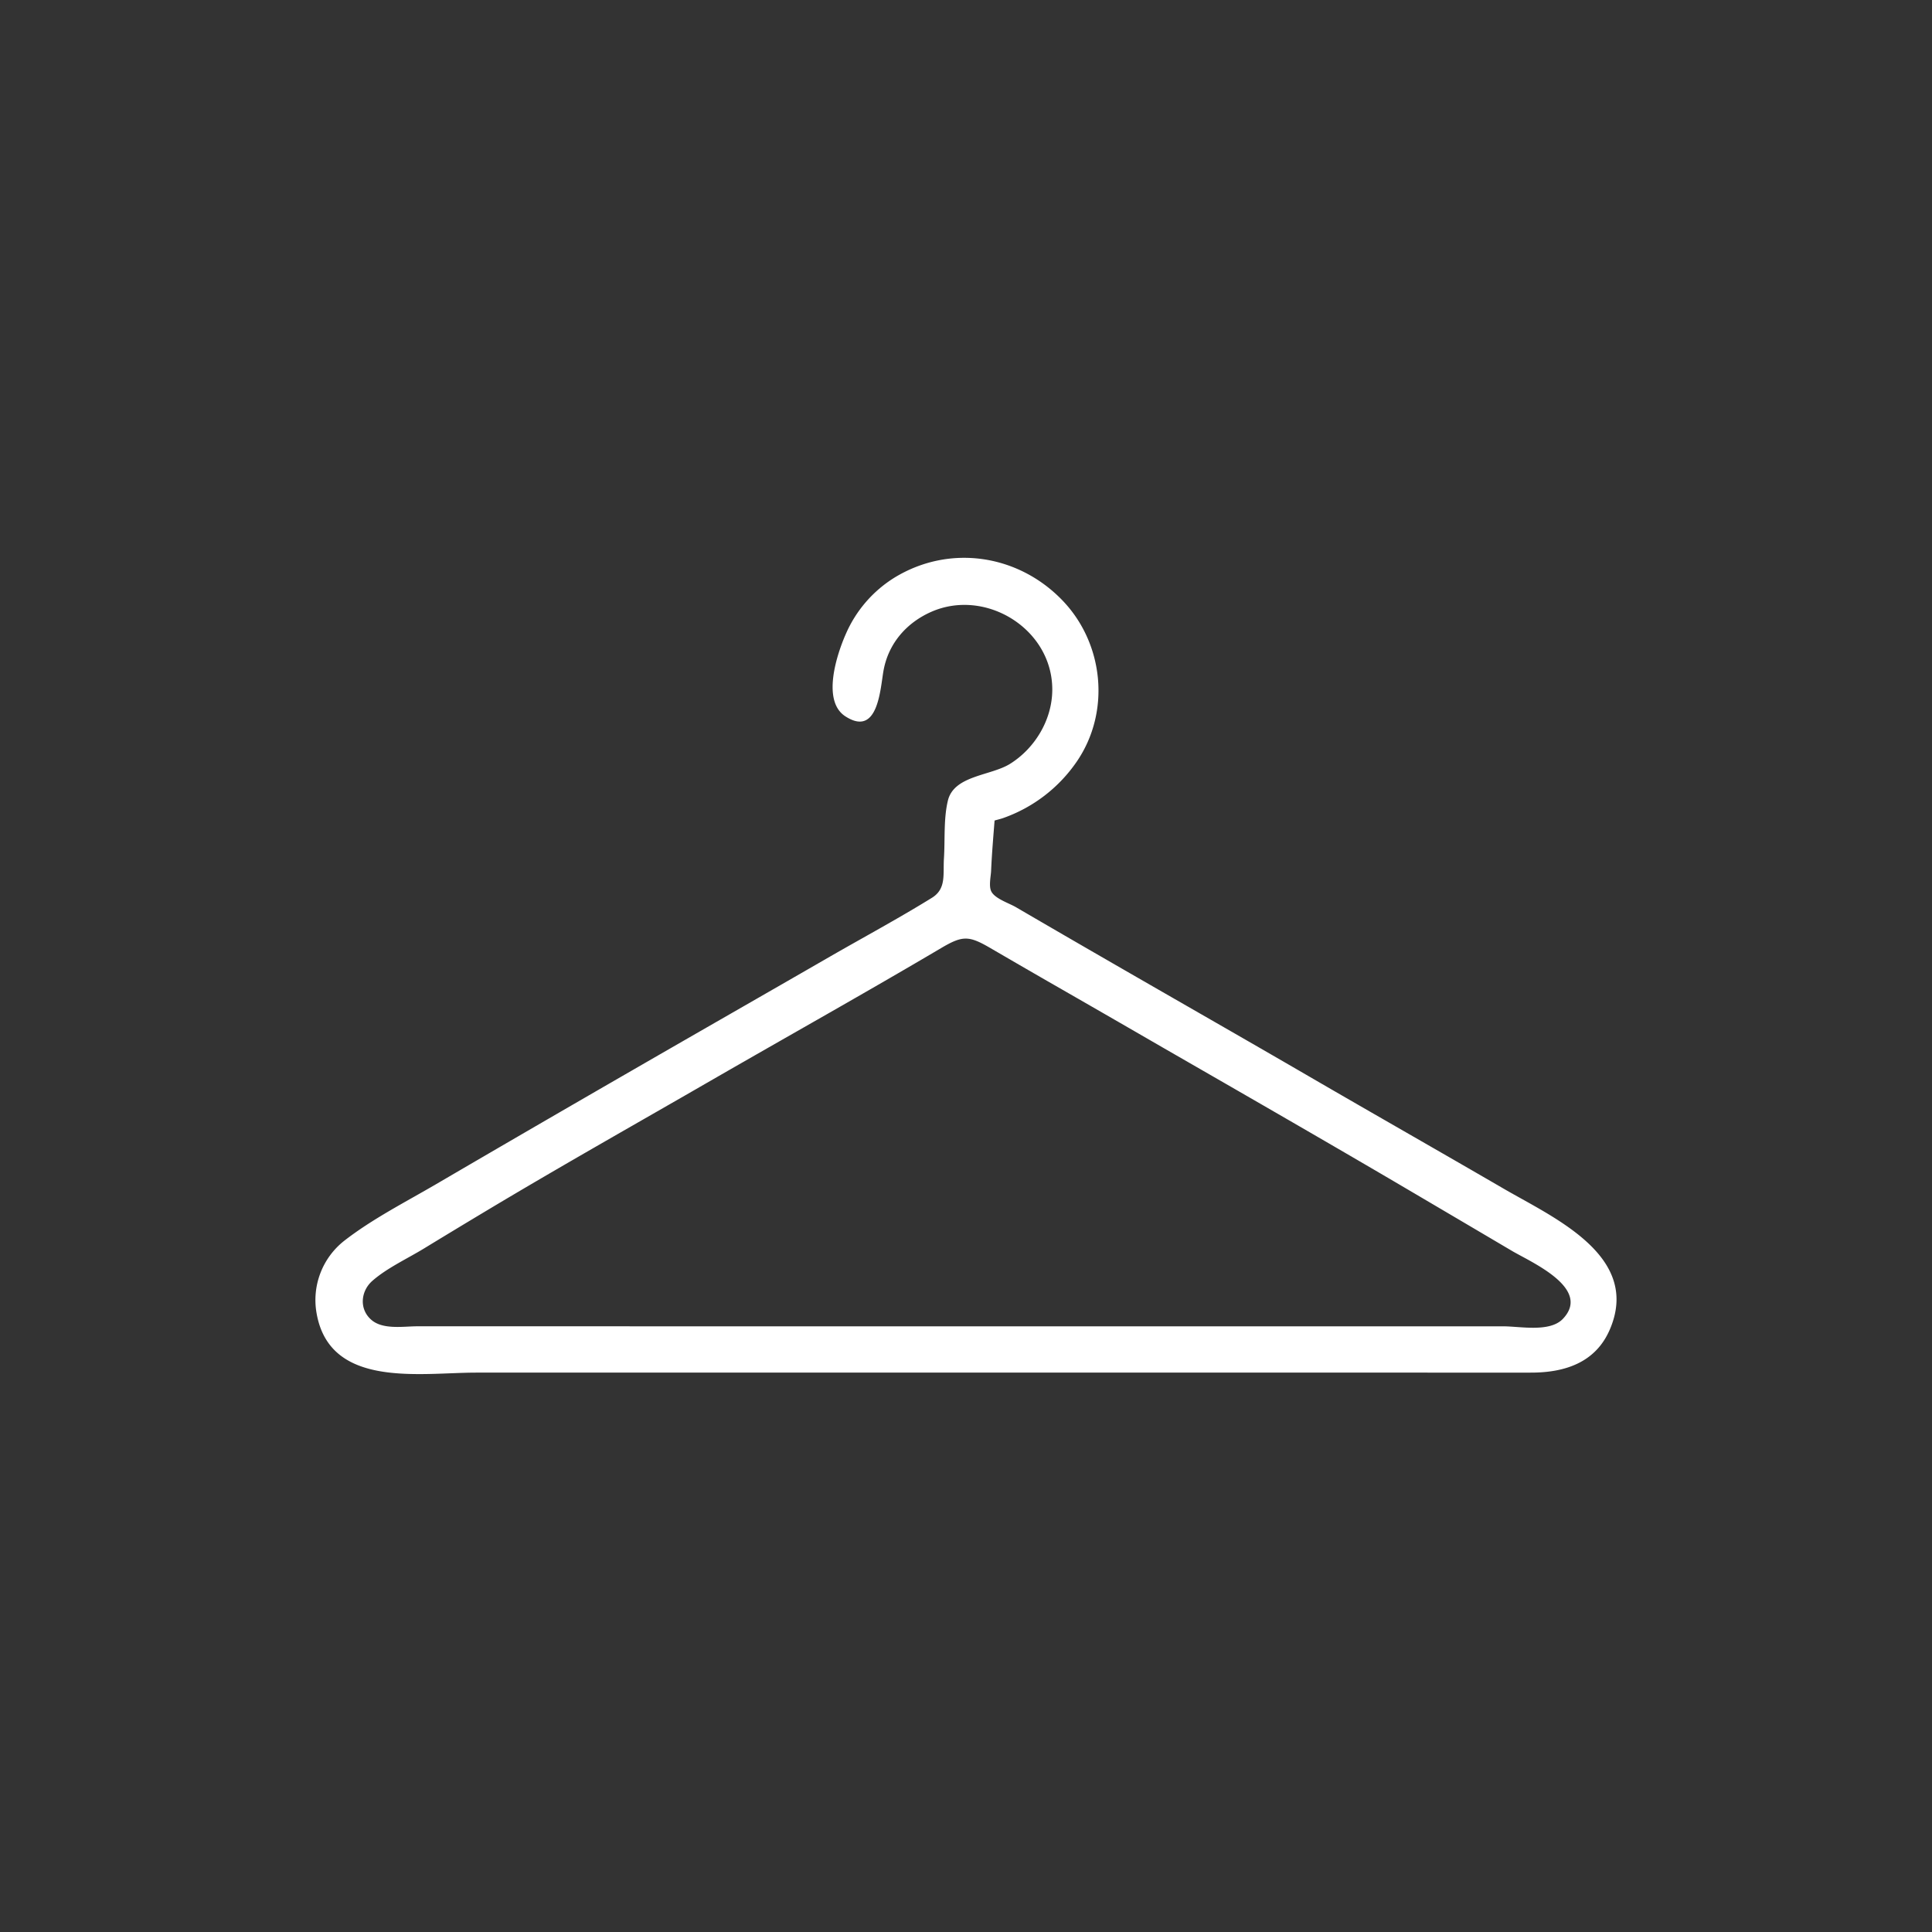 <svg id="PATTERN" xmlns="http://www.w3.org/2000/svg" viewBox="0 0 1008.17 1008.17"><rect x="0" y="0" width="1008.17" height="1008.17" fill="#333333" stroke="none"/><defs><style>.cls-1{fill:#fff;}</style></defs><path class="cls-1" d="M519,428.17c-.69,8.77-1.43,17.53-1.82,26.32-.13,2.92-1.34,8.06.19,10.84,2,3.67,9.08,5.94,12.66,8q25.39,14.81,50.87,29.5c34,19.62,68.09,39.06,102,58.76s68.07,39.13,102,58.84c26,15.08,71.74,35.1,55.08,73.5-7.44,17.14-23.39,22.28-40.74,22.34-19.74.06-39.48,0-59.22,0l-122.39,0H248.51c-29.31,0-76.66,8.53-83.36-31.29a39.33,39.33,0,0,1,14.34-37.4c14.63-11.42,32.18-20.35,48.19-29.71q51.33-30,102.85-59.7c34.27-19.78,68.63-39.41,102.9-59.18C451,488.89,469,479.2,486.28,468.51c7.62-4.72,5.76-12.15,6.3-20.67.61-9.66-.23-20.65,2.06-30.08,3.2-13.21,22.45-12.9,32.47-19.19,13.09-8.2,22-23.16,22-38.76,0-31.64-34.75-53-63.1-40.56-12.9,5.68-22.23,16.35-24.89,30.28-1.75,9.11-2.6,35.54-20,24.26-12.44-8.06-4.43-32.31.21-42.85a65.06,65.06,0,0,1,25.4-29.5c28.63-17.52,64.31-12.26,87.52,11.7,21.82,22.53,25.41,58.26,7.66,84.24a77.84,77.84,0,0,1-38,29.35C522.44,427.28,520.86,427.64,519,428.17ZM504.11,692.11H744.33l40.08,0c8.89,0,24.33,3.29,31.17-3.92,15.11-15.94-16.69-29.59-26.54-35.41q-31-18.3-62-36.53c-39.86-23.37-79.93-46.4-120-69.46Q577,529.41,546.86,512.13q-15.06-8.67-30.08-17.42c-11.23-6.56-14.5-6.59-25.72.05-39.28,23.21-79.14,45.51-118.67,68.29C332.65,586,292.66,608.5,253.32,632.1q-16.08,9.64-32.1,19.41c-8.71,5.32-19.24,10.15-26.91,16.87-6.09,5.35-7,14.73-.55,20.33,6.07,5.3,16.82,3.38,24.15,3.38Q361,692.11,504.11,692.11Z"/></svg>